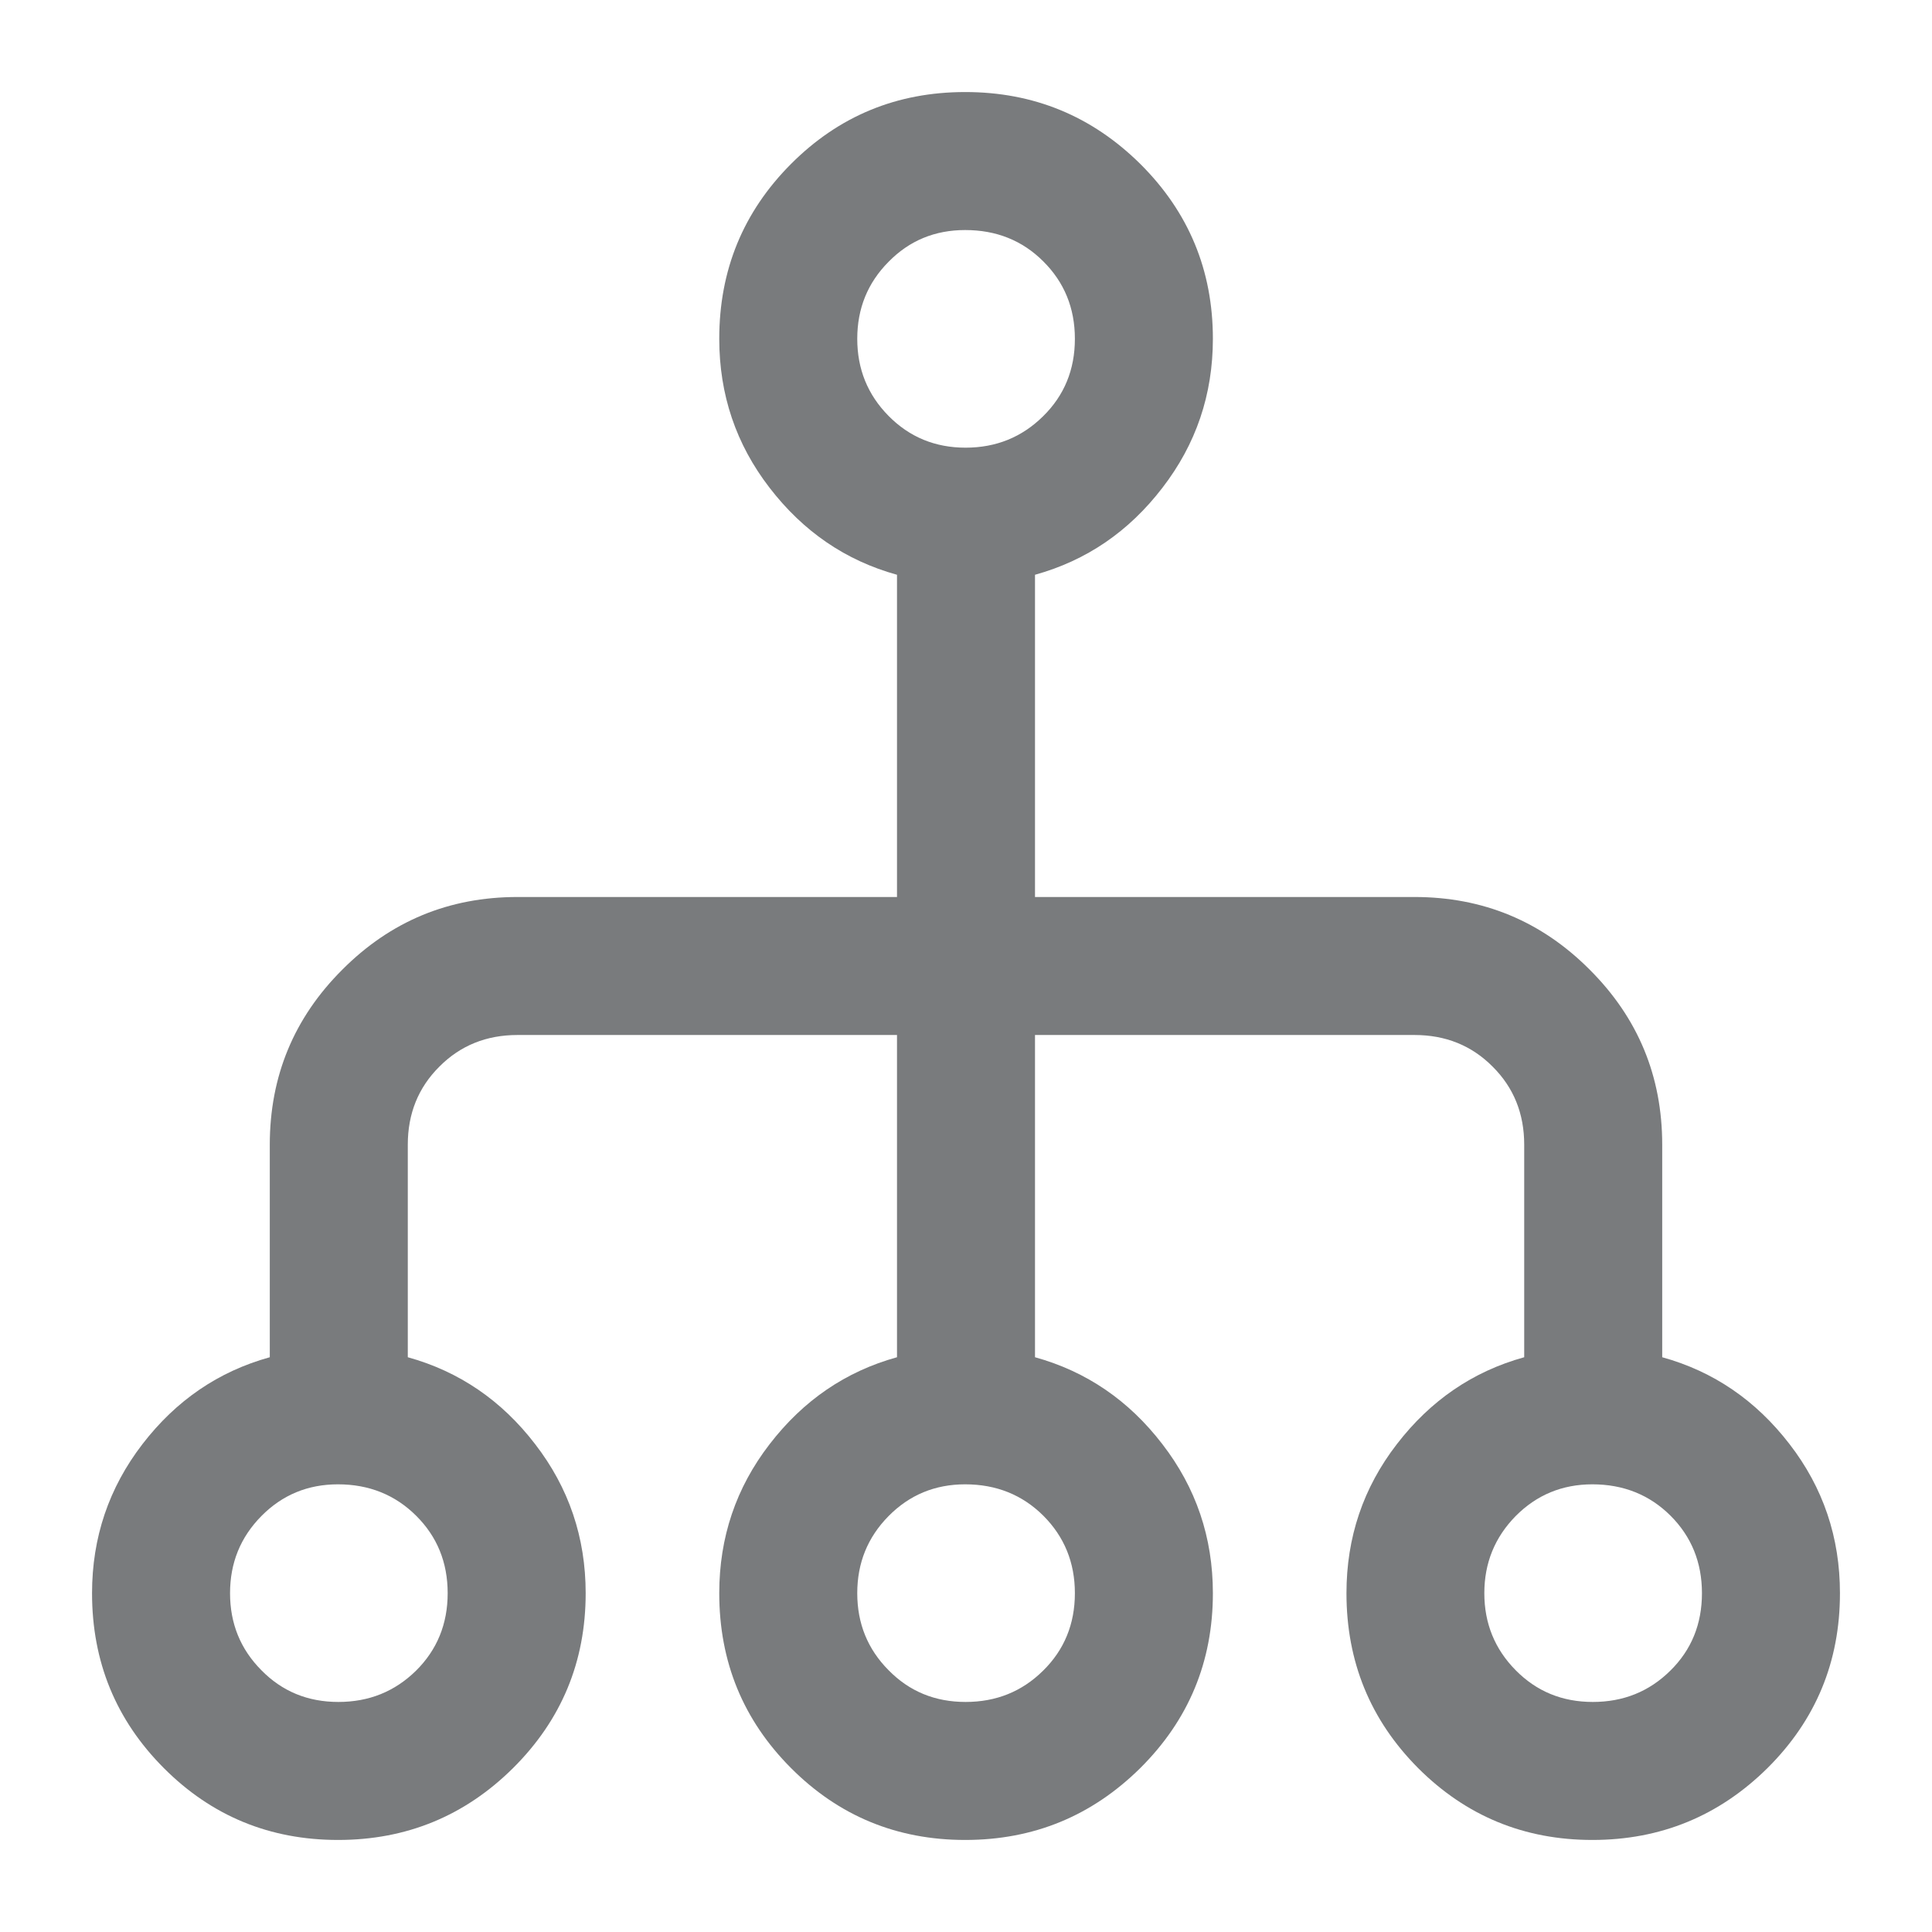 <svg width="14" height="14" viewBox="0 0 14 14" fill="none" xmlns="http://www.w3.org/2000/svg">
<path d="M2.45 13.333C1.954 13.333 1.533 13.159 1.187 12.812C0.84 12.464 0.667 12.042 0.667 11.545C0.667 11.141 0.789 10.781 1.032 10.465C1.276 10.148 1.583 9.938 1.955 9.835V8.295C1.955 7.799 2.13 7.376 2.481 7.026C2.831 6.675 3.254 6.5 3.75 6.5H6.5V4.165C6.128 4.062 5.821 3.852 5.577 3.535C5.333 3.219 5.212 2.859 5.212 2.455C5.212 1.958 5.385 1.536 5.732 1.188C6.078 0.841 6.499 0.667 6.994 0.667C7.49 0.667 7.912 0.841 8.263 1.188C8.613 1.536 8.789 1.958 8.789 2.455C8.789 2.859 8.667 3.219 8.423 3.535C8.18 3.852 7.872 4.062 7.5 4.165V6.5H10.25C10.746 6.5 11.169 6.675 11.519 7.026C11.87 7.376 12.045 7.799 12.045 8.295V9.835C12.417 9.938 12.724 10.148 12.968 10.465C13.212 10.781 13.333 11.141 13.333 11.545C13.333 12.042 13.158 12.464 12.808 12.812C12.457 13.159 12.034 13.333 11.539 13.333C11.044 13.333 10.623 13.159 10.276 12.812C9.93 12.464 9.757 12.042 9.757 11.545C9.757 11.141 9.878 10.781 10.122 10.465C10.366 10.148 10.673 9.938 11.045 9.835V8.295C11.045 8.07 10.969 7.881 10.816 7.729C10.664 7.576 10.475 7.5 10.25 7.5H7.5V9.835C7.872 9.938 8.18 10.148 8.423 10.465C8.667 10.781 8.789 11.141 8.789 11.545C8.789 12.042 8.613 12.464 8.263 12.812C7.912 13.159 7.49 13.333 6.994 13.333C6.499 13.333 6.078 13.159 5.732 12.812C5.385 12.464 5.212 12.042 5.212 11.545C5.212 11.141 5.333 10.781 5.577 10.465C5.821 10.148 6.128 9.938 6.5 9.835V7.5H3.75C3.525 7.5 3.336 7.576 3.184 7.729C3.031 7.881 2.955 8.07 2.955 8.295V9.835C3.327 9.938 3.635 10.148 3.878 10.465C4.122 10.781 4.244 11.141 4.244 11.545C4.244 12.042 4.068 12.464 3.718 12.812C3.368 13.159 2.945 13.333 2.45 13.333ZM2.452 12.333C2.673 12.333 2.86 12.258 3.014 12.107C3.167 11.956 3.244 11.768 3.244 11.545C3.244 11.322 3.168 11.135 3.015 10.983C2.863 10.832 2.674 10.756 2.449 10.756C2.23 10.756 2.045 10.833 1.894 10.986C1.742 11.14 1.667 11.326 1.667 11.545C1.667 11.764 1.742 11.95 1.894 12.103C2.045 12.257 2.231 12.333 2.452 12.333ZM6.997 12.333C7.218 12.333 7.405 12.258 7.558 12.107C7.712 11.956 7.789 11.768 7.789 11.545C7.789 11.322 7.712 11.135 7.56 10.983C7.408 10.832 7.219 10.756 6.994 10.756C6.775 10.756 6.59 10.833 6.439 10.986C6.287 11.14 6.212 11.326 6.212 11.545C6.212 11.764 6.287 11.95 6.439 12.103C6.59 12.257 6.776 12.333 6.997 12.333ZM11.542 12.333C11.763 12.333 11.95 12.258 12.103 12.107C12.257 11.956 12.333 11.768 12.333 11.545C12.333 11.322 12.257 11.135 12.105 10.983C11.953 10.832 11.764 10.756 11.539 10.756C11.32 10.756 11.135 10.833 10.983 10.986C10.832 11.14 10.756 11.326 10.756 11.545C10.756 11.764 10.832 11.95 10.983 12.103C11.135 12.257 11.321 12.333 11.542 12.333ZM6.997 3.244C7.218 3.244 7.405 3.168 7.558 3.017C7.712 2.866 7.789 2.679 7.789 2.455C7.789 2.232 7.712 2.045 7.56 1.894C7.408 1.742 7.219 1.667 6.994 1.667C6.775 1.667 6.59 1.743 6.439 1.897C6.287 2.05 6.212 2.236 6.212 2.455C6.212 2.674 6.287 2.86 6.439 3.014C6.59 3.167 6.776 3.244 6.997 3.244Z" fill="#797B7D"/>
</svg>
